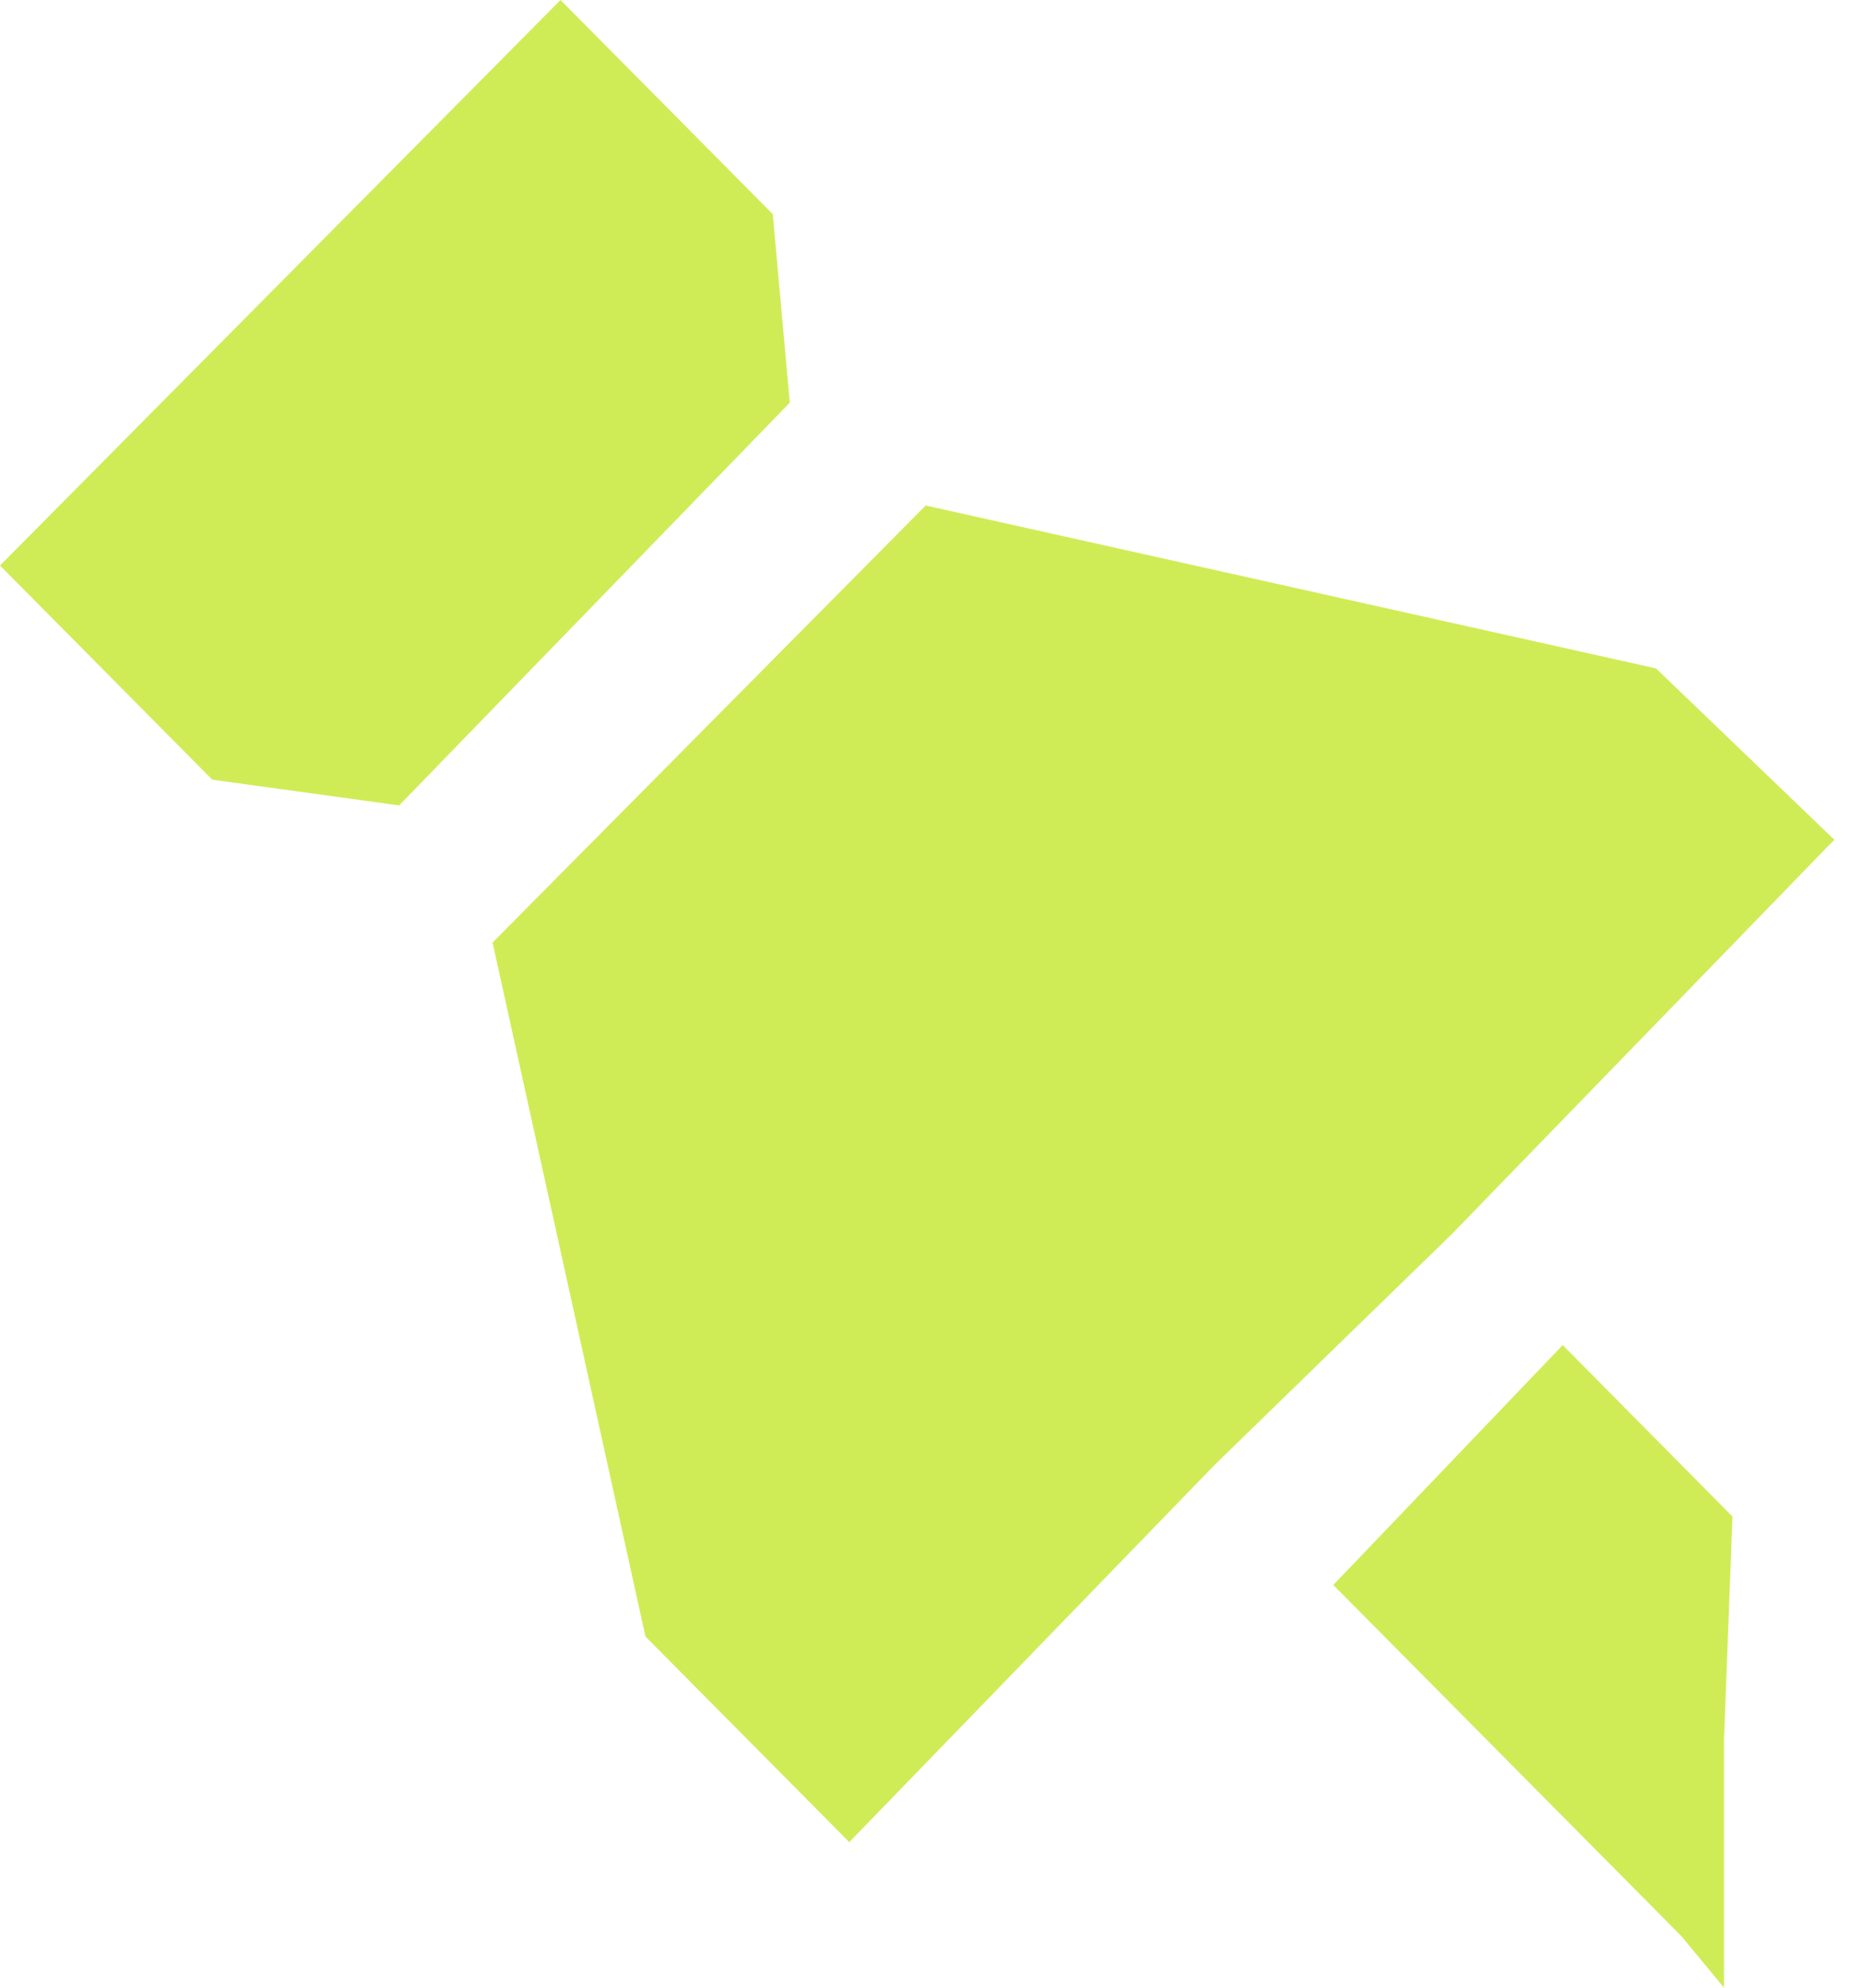 <svg width="15" height="16" viewBox="0 0 15 16" fill="none" xmlns="http://www.w3.org/2000/svg">
<g clip-path="url(#clip0_15_279)">
<path d="M6.222 1.724L4.513 0L0 4.552L1.709 6.276L3.214 6.483L6.359 3.241L6.222 1.724Z" fill="#CFEC57"/>
<path d="M10.735 12.758L13.539 15.586L13.881 16V15.172V14L13.949 12.207L12.582 10.827L10.735 12.758Z" fill="#CFEC57"/>
<path d="M11.692 9.931L14.769 6.759L13.333 5.38L7.453 4.069L3.966 7.587L5.197 13.173L6.838 14.828L9.778 11.793L11.692 9.931Z" fill="#CFEC57"/>
</g>
<defs>
<clipPath id="clip0_15_279">
<rect width="15" height="16" fill="white"/>
</clipPath>
</defs>
</svg>
